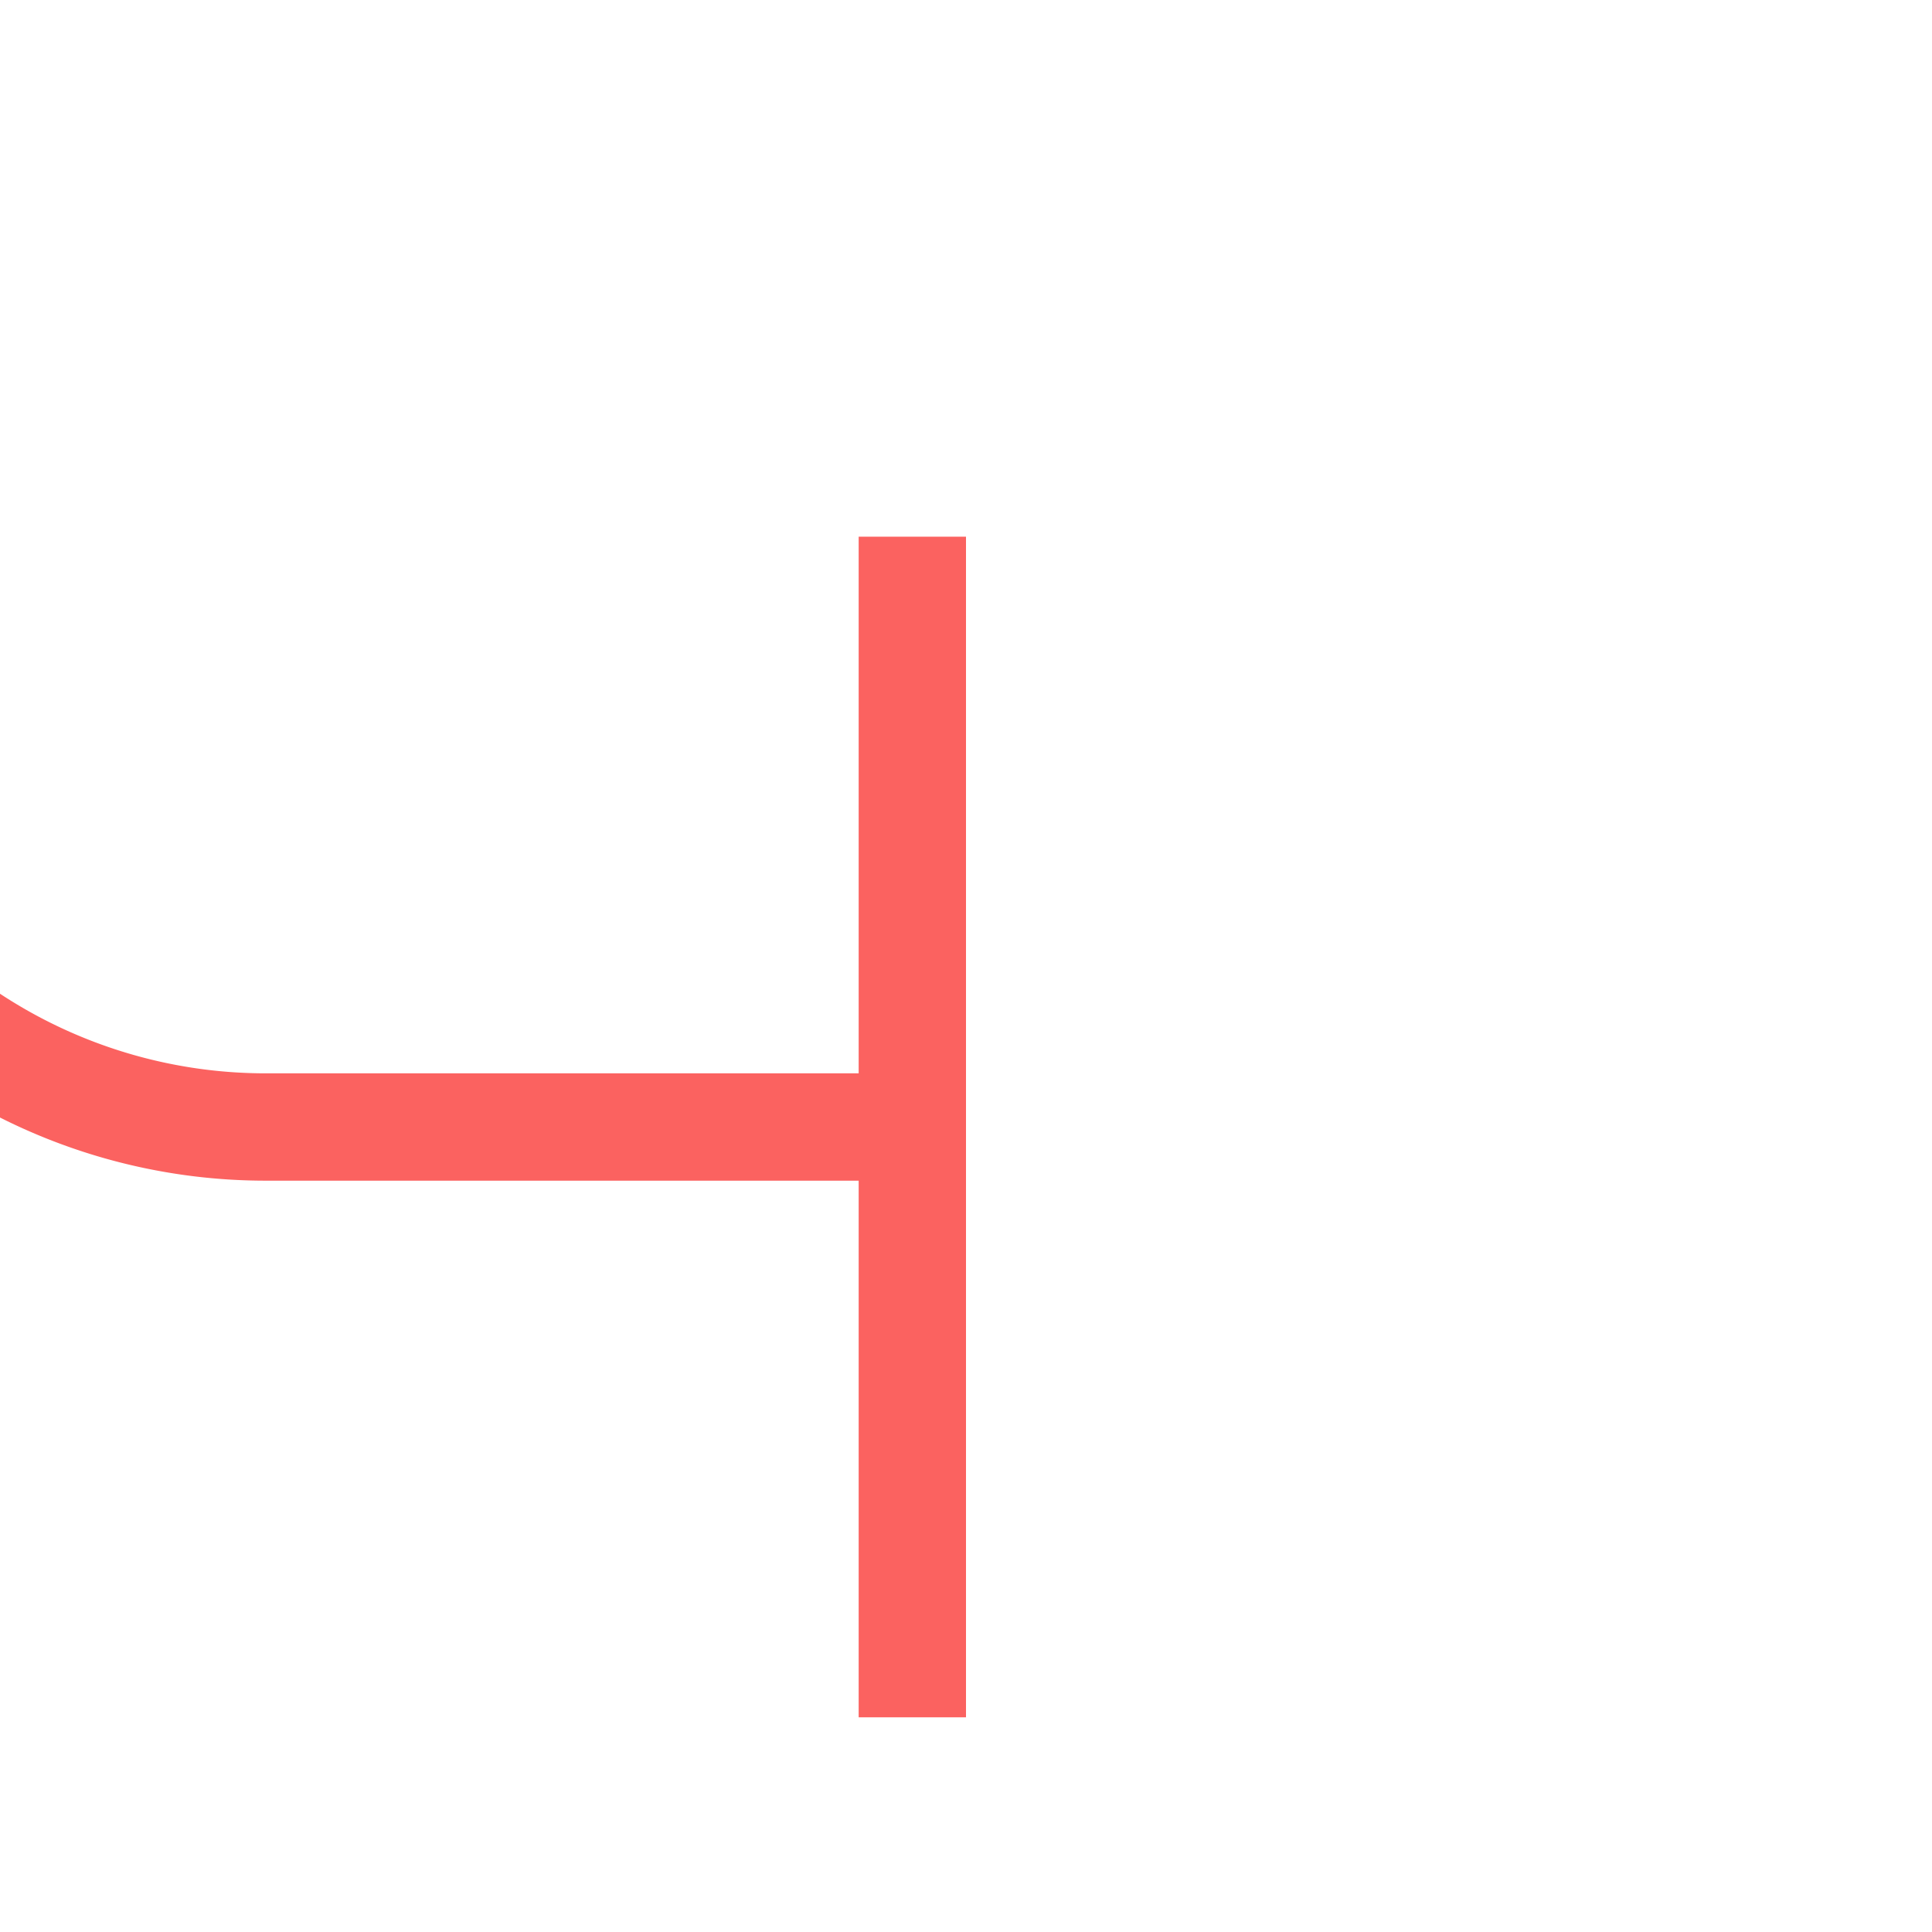 ﻿<?xml version="1.0" encoding="utf-8"?>
<svg version="1.1" xmlns:xlink="http://www.w3.org/1999/xlink" width="18px" height="18px" preserveAspectRatio="xMinYMid meet" viewBox="73 930  18 16" xmlns="http://www.w3.org/2000/svg">
  <path d="M 983 121.5  L 75 121.5  A 5 5 0 0 0 70.5 126.5 L 70.5 934  A 5 5 0 0 0 75.5 939.5 L 82 939.5  " stroke-width="1" stroke="#fb6260" fill="none" />
  <path d="M 981 118.5  A 3 3 0 0 0 978 121.5 A 3 3 0 0 0 981 124.5 A 3 3 0 0 0 984 121.5 A 3 3 0 0 0 981 118.5 Z M 81 934  L 81 945  L 82 945  L 82 934  L 81 934  Z " fill-rule="nonzero" fill="#fb6260" stroke="none" />
</svg>